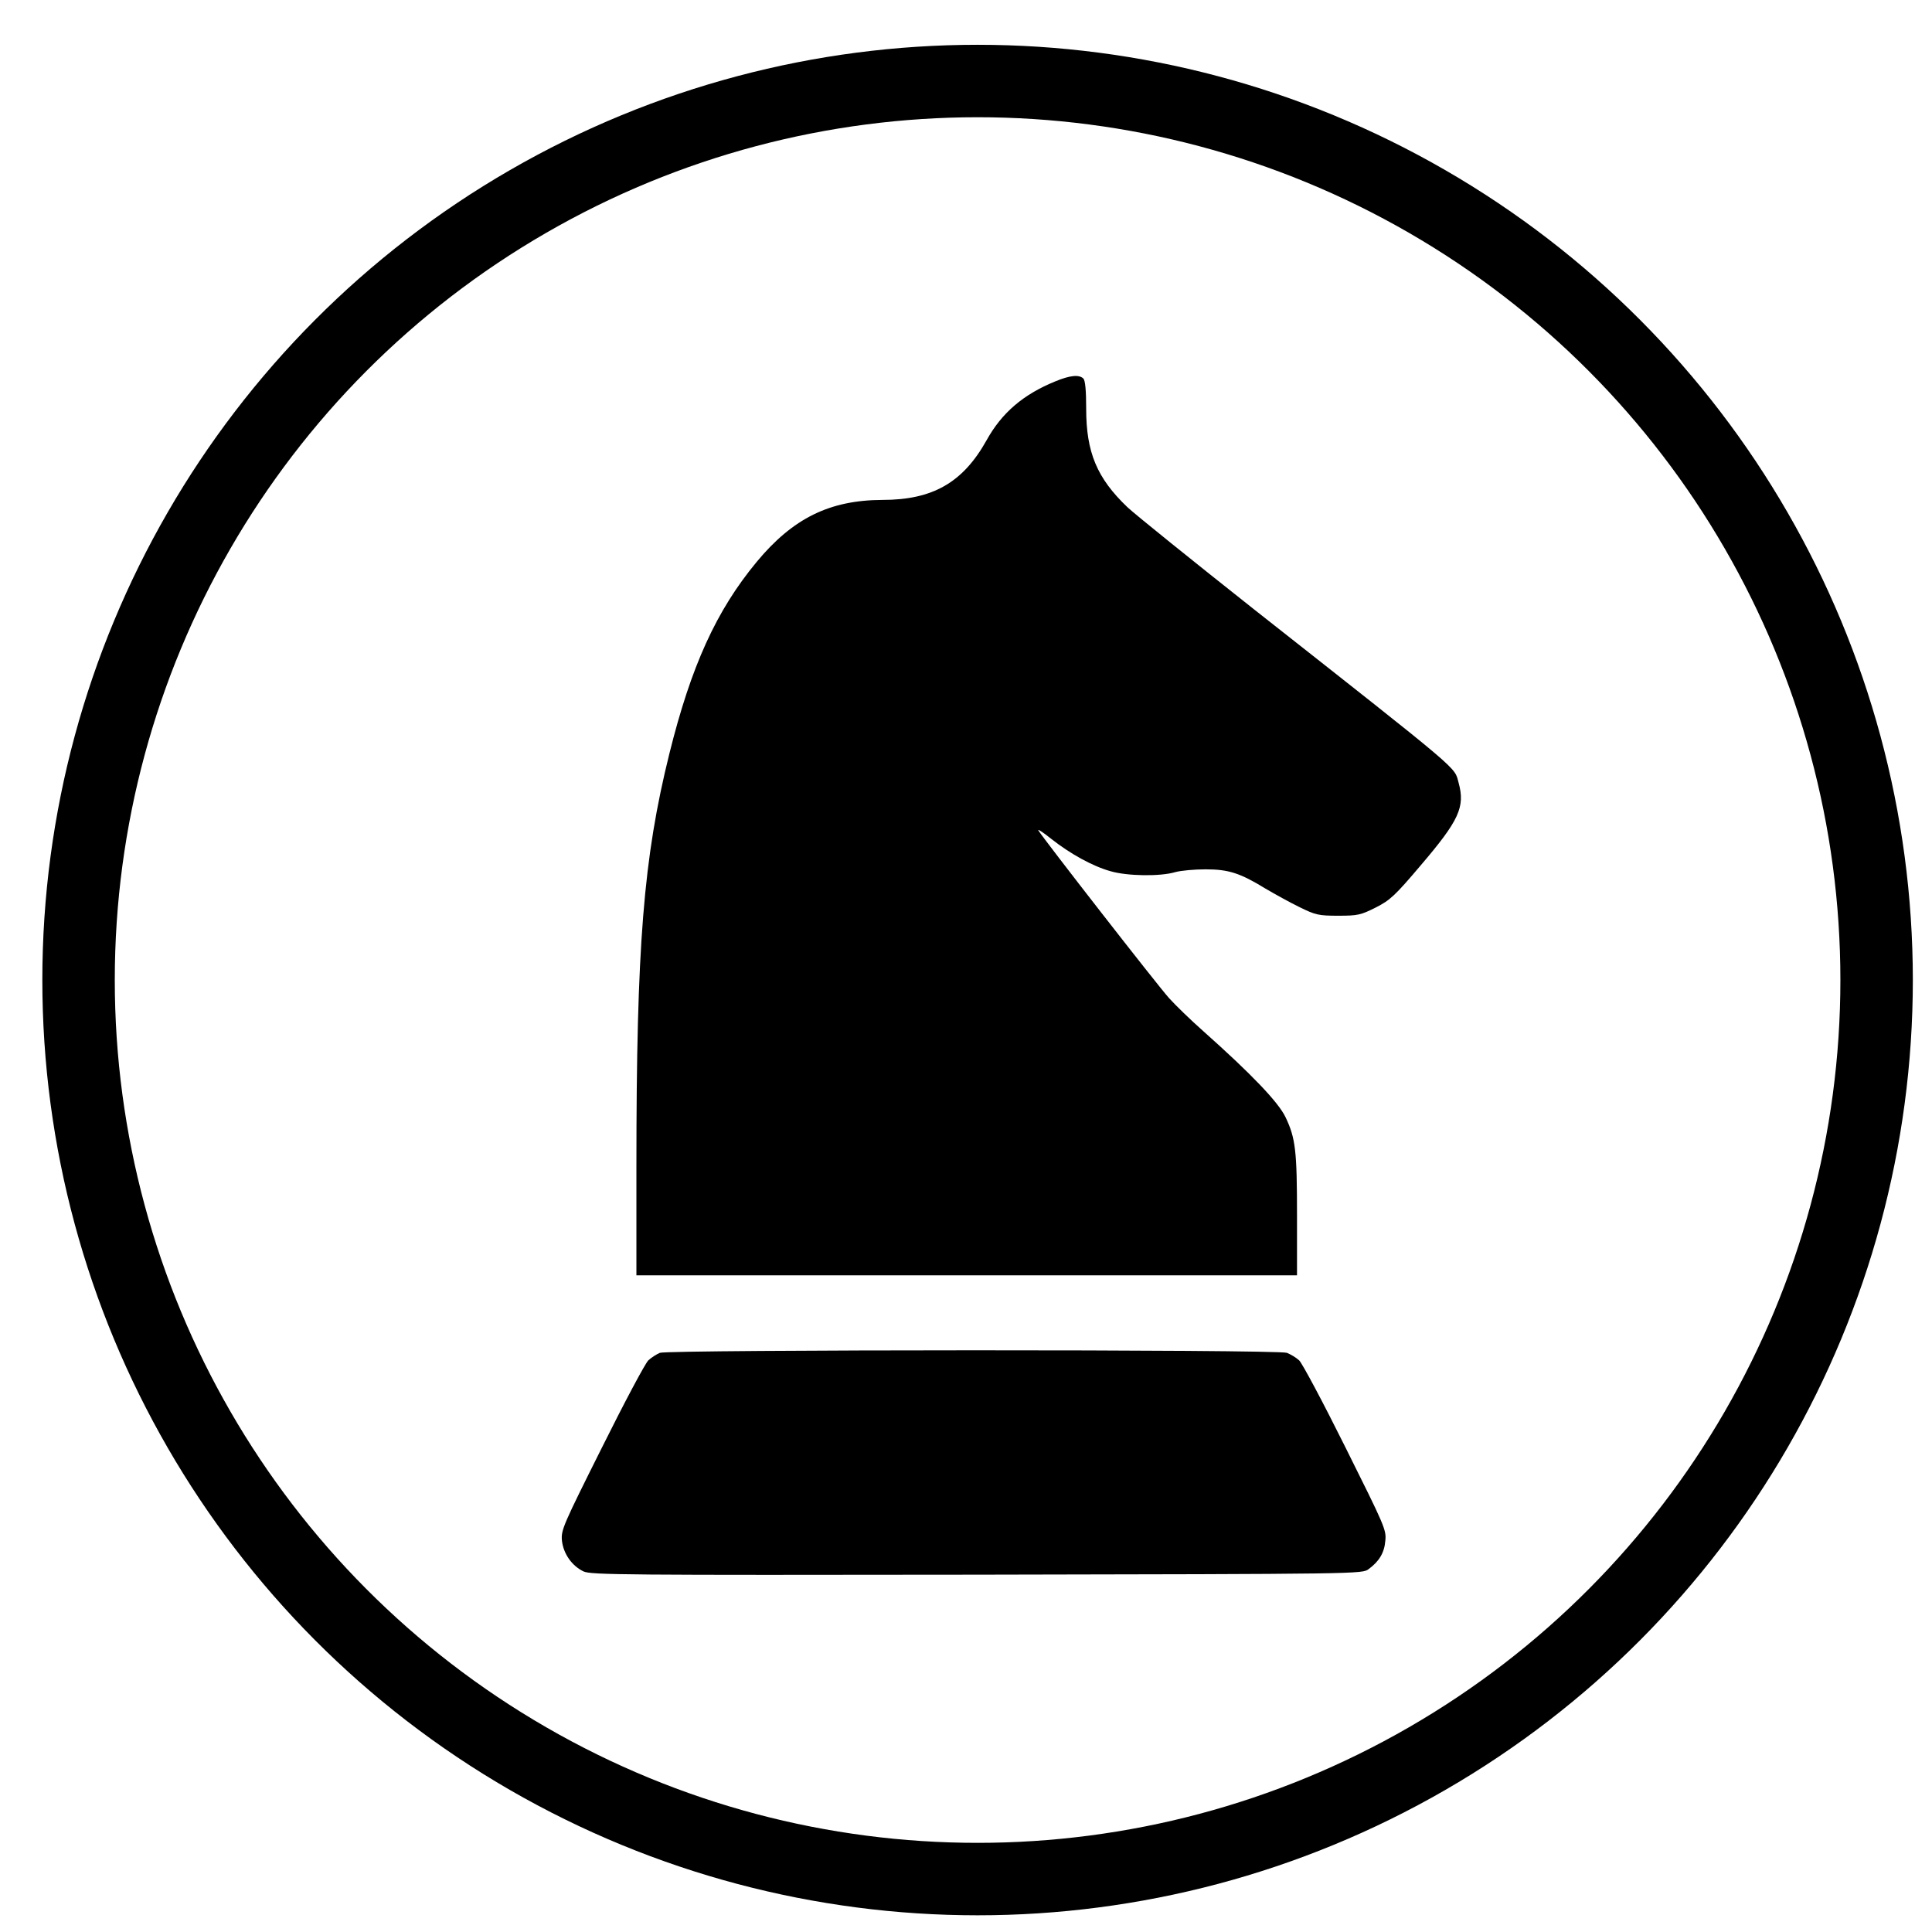 <?xml version="1.0" encoding="utf-8"?>
<svg version="1.1" id="svg2" fill="currentColor" viewBox="0 0 400 400" xmlns="http://www.w3.org/2000/svg">
  <defs id="defs6"/>
  <g id="g8" transform="matrix(0.485, 0, 0, -0.485, 116.307, 326.163)" style="">
    <g id="g10" transform="scale(0.1)">
      <path d="m 2106.68,5096.95 c -137.03,-56.01 -228.01,-133.98 -293.01,-251.01 -101.01,-180.98 -230,-255 -445,-255 -225,-0.98 -381.99,-77.97 -536.99,-265 -172.032,-207.97 -279.02,-442.97 -372.032,-816.99 -110.976,-447 -140.976,-820 -140.976,-1760 V 1280.94 H 3138.67 v 254.02 c 0,276.99 -6.01,330.98 -49.02,420.98 -30,63.01 -142.97,182.03 -351.99,368.01 -53.01,46.99 -118.01,110 -145,140 -45,49.02 -537,681.01 -558.01,716.01 -5,8.01 19.02,-6.99 55,-36.01 81.01,-63.99 177.03,-117 253.01,-138.01 71.01,-20.98 211.99,-22.97 276.01,-3.99 25,7 83.01,12 130,12 98.01,0 146.99,-15.98 255,-82 38.99,-23 103.99,-58.98 145,-78.98 68.99,-34.02 81.99,-37.03 165.98,-37.03 84.02,0 96.01,3.01 160,35 61.01,31.01 82.03,50 192.03,180 163.98,192.03 190,249.02 161.99,352.03 -20,70.98 30,28.98 -875,741.99 -264.02,208.99 -506.01,403.99 -539.02,435 -130,123.99 -175.98,233.99 -175.98,420 0,78.01 -4.02,120.98 -11.99,128.99 -18.01,18 -57.03,14.02 -120,-12 z" style="fill-opacity: 1; fill-rule: nonzero; stroke: none;" id="path12"/>
      <path d="m 418.672,949.961 c -14.024,-6.012 -36.012,-20 -49.024,-31.992 C 356.68,905.941 267.66,738.949 171.68,545.941 5.66,213.949 -3.32,193.949 0.66,148.949 6.68,92.969 42.66,40.941 92.66,16.949 124.648,1.949 260.66,0.941 1771.68,2.969 3415.66,5.941 3417.66,5.941 3444.65,26.949 c 45,33.012 67.03,70 71.01,121.02 5,45.98 -3,62.972 -170,397.972 -96.01,193.008 -185,360 -198,372.028 -13.01,11.992 -37,25.98 -52,31.992 -38,15 -2641.012,13.988 -2676.988,0 z" style="fill-opacity: 1; fill-rule: nonzero; stroke: none;" id="path14"/>
    </g>
  </g>
  <ellipse style="stroke: currentcolor; fill: none; stroke-width: 15px;" cx="202.399" cy="202.908" rx="186.134" ry="186.134"/>
</svg>